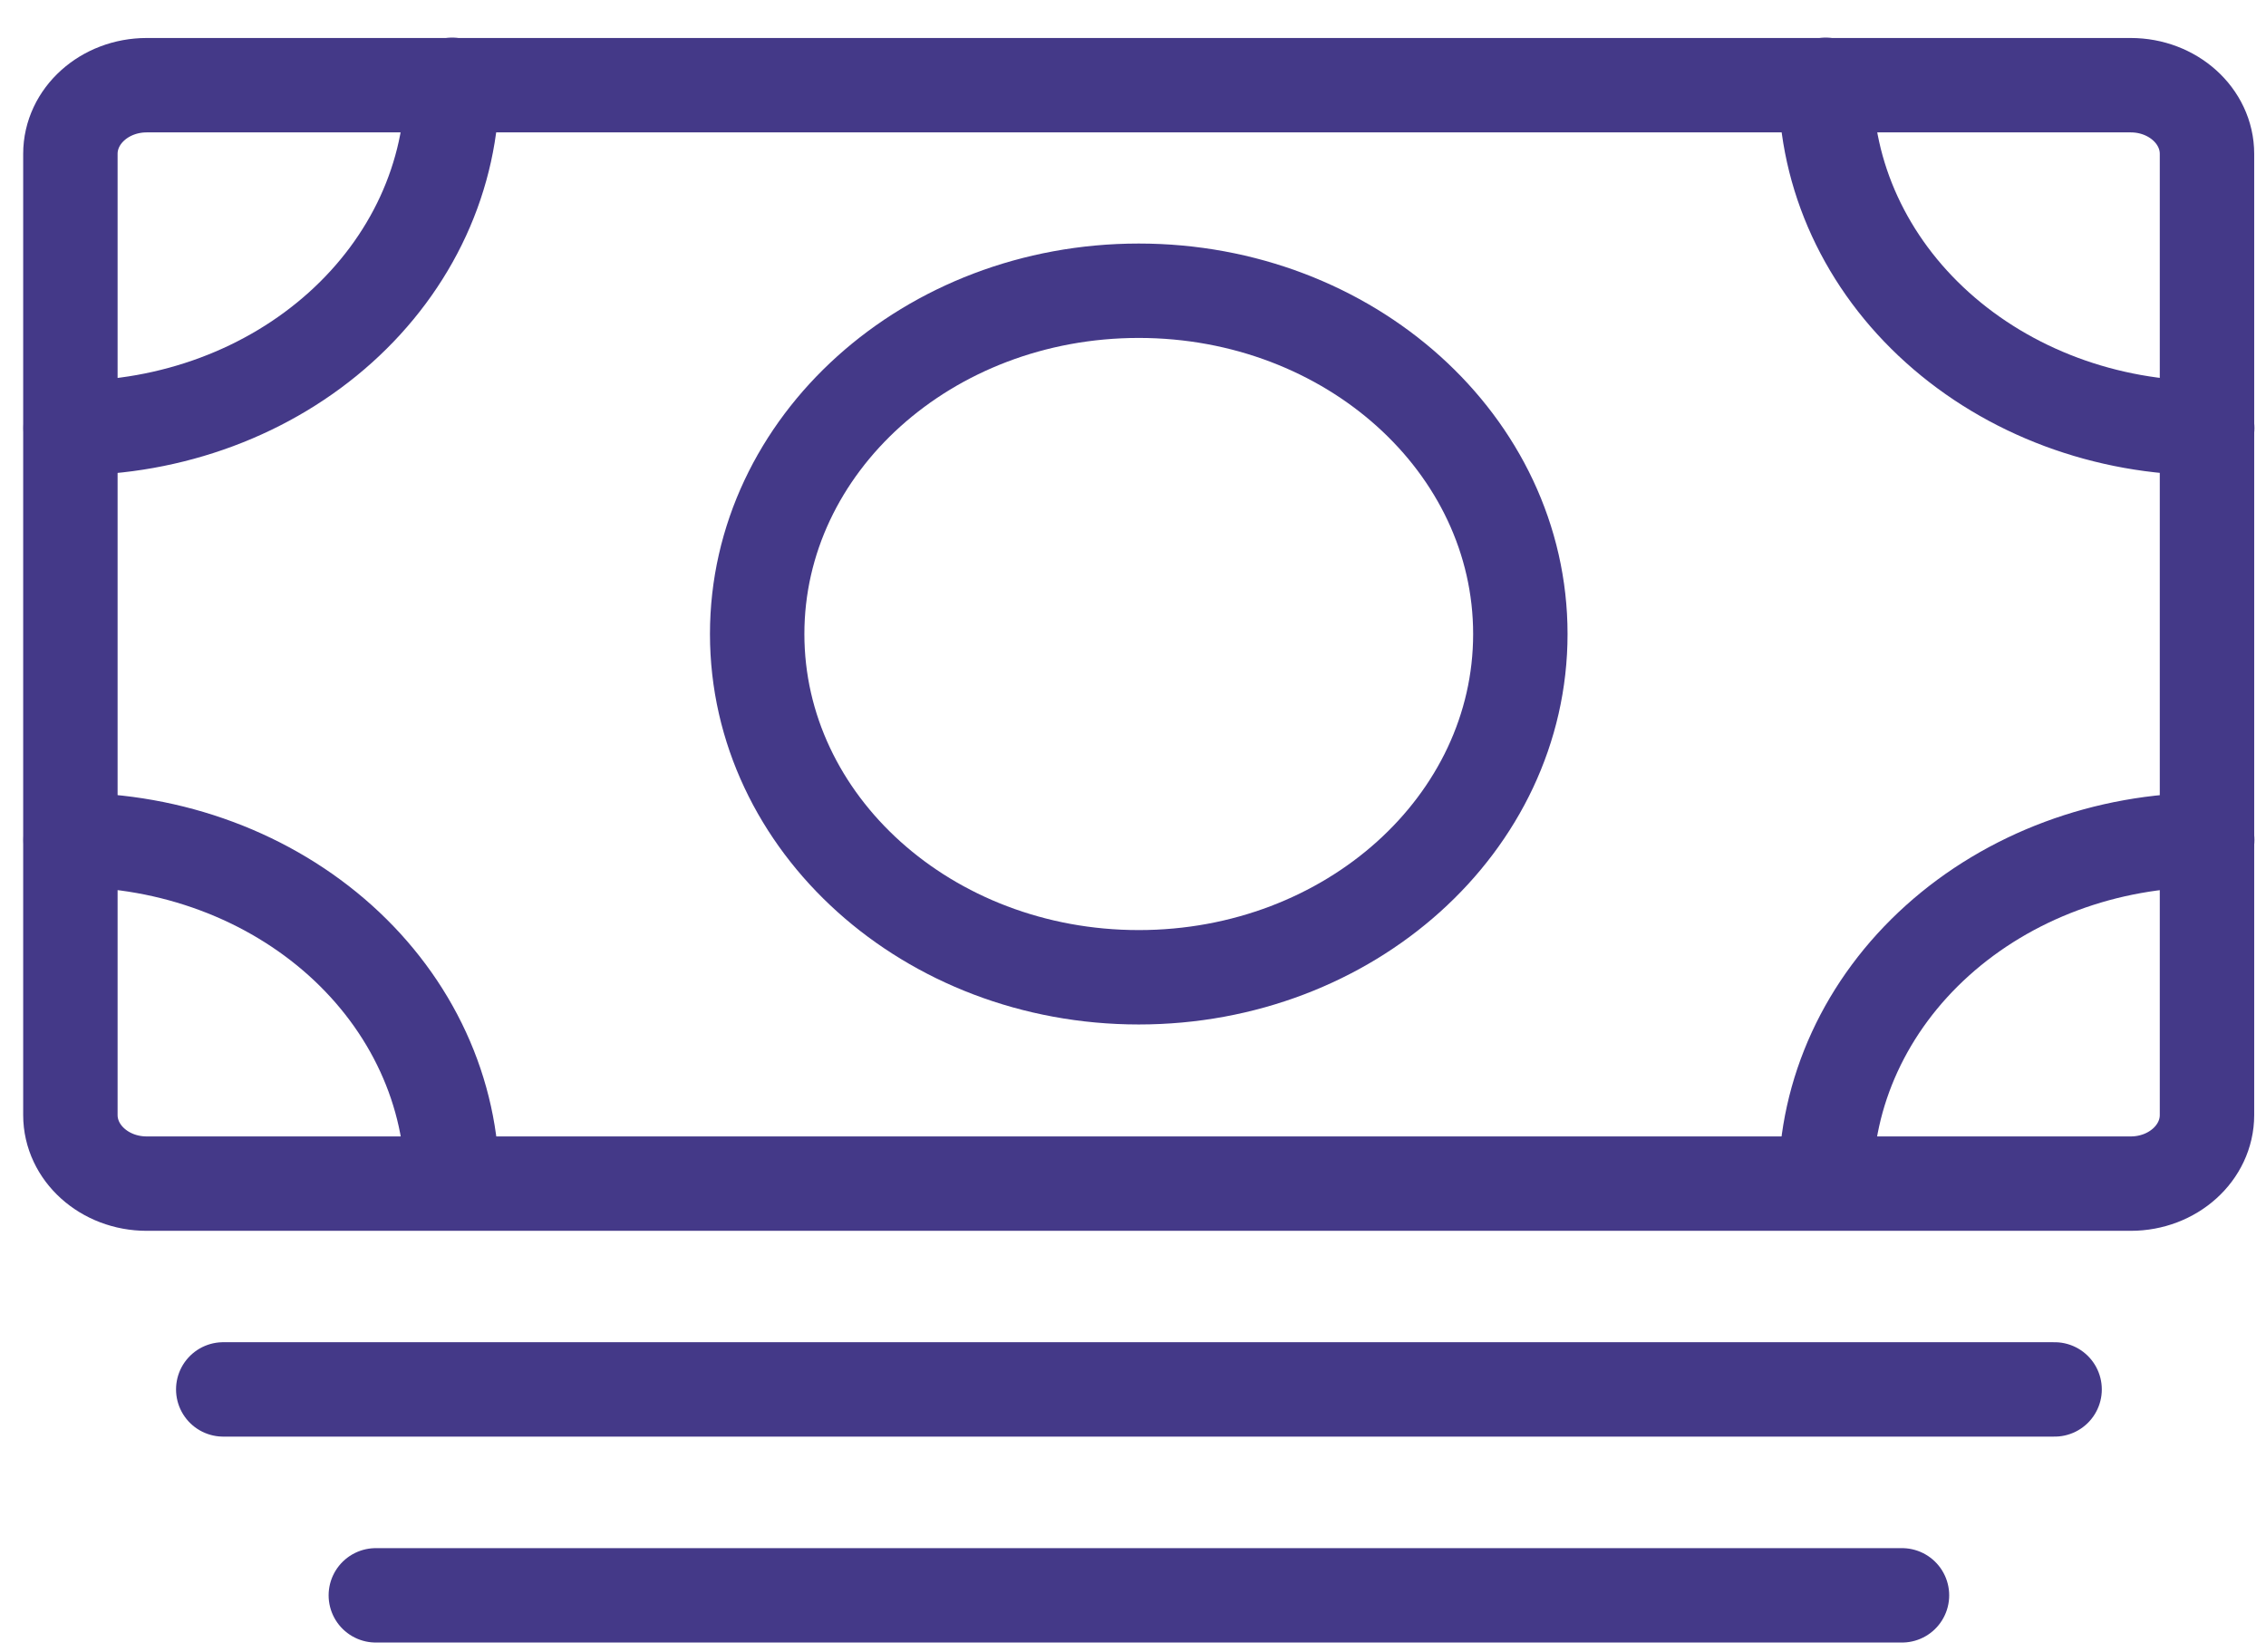 <svg width="48" height="35" viewBox="0 0 48 35" fill="none" xmlns="http://www.w3.org/2000/svg">
<path d="M3.108 25.078L45.134 25.078C46.026 25.078 46.75 24.427 46.75 23.624V3.26C46.75 2.457 46.026 1.805 45.134 1.805L3.108 1.805C2.215 1.805 1.491 2.457 1.491 3.26V23.624C1.491 24.427 2.215 25.078 3.108 25.078Z" stroke="#443988" stroke-width="2" stroke-linejoin="round"/>
<path d="M4.729 29.438H43.522M7.961 33.801H40.289" stroke="#443988" stroke-width="2" stroke-linecap="round" stroke-linejoin="round"/>
<path d="M24.122 20.706C28.586 20.706 32.205 17.45 32.205 13.433C32.205 9.416 28.586 6.16 24.122 6.16C19.658 6.16 16.039 9.416 16.039 13.433C16.039 17.45 19.658 20.706 24.122 20.706Z" stroke="#443988" stroke-width="2" stroke-linecap="round" stroke-linejoin="round"/>
<path d="M46.755 9.07C44.611 9.07 42.556 8.303 41.04 6.939C39.524 5.576 38.673 3.726 38.673 1.797M1.496 9.07C2.557 9.07 3.608 8.882 4.589 8.516C5.569 8.151 6.46 7.615 7.211 6.939C7.961 6.264 8.557 5.462 8.963 4.58C9.369 3.698 9.578 2.752 9.578 1.797M46.755 17.797C44.611 17.797 42.556 18.563 41.04 19.927C39.524 21.291 38.673 23.141 38.673 25.07M1.496 17.797C2.557 17.797 3.608 17.985 4.589 18.351C5.569 18.716 6.46 19.252 7.211 19.927C7.961 20.602 8.557 21.404 8.963 22.287C9.369 23.169 9.578 24.115 9.578 25.07" stroke="#443988" stroke-width="2" stroke-linecap="round" stroke-linejoin="round"/>
</svg>
